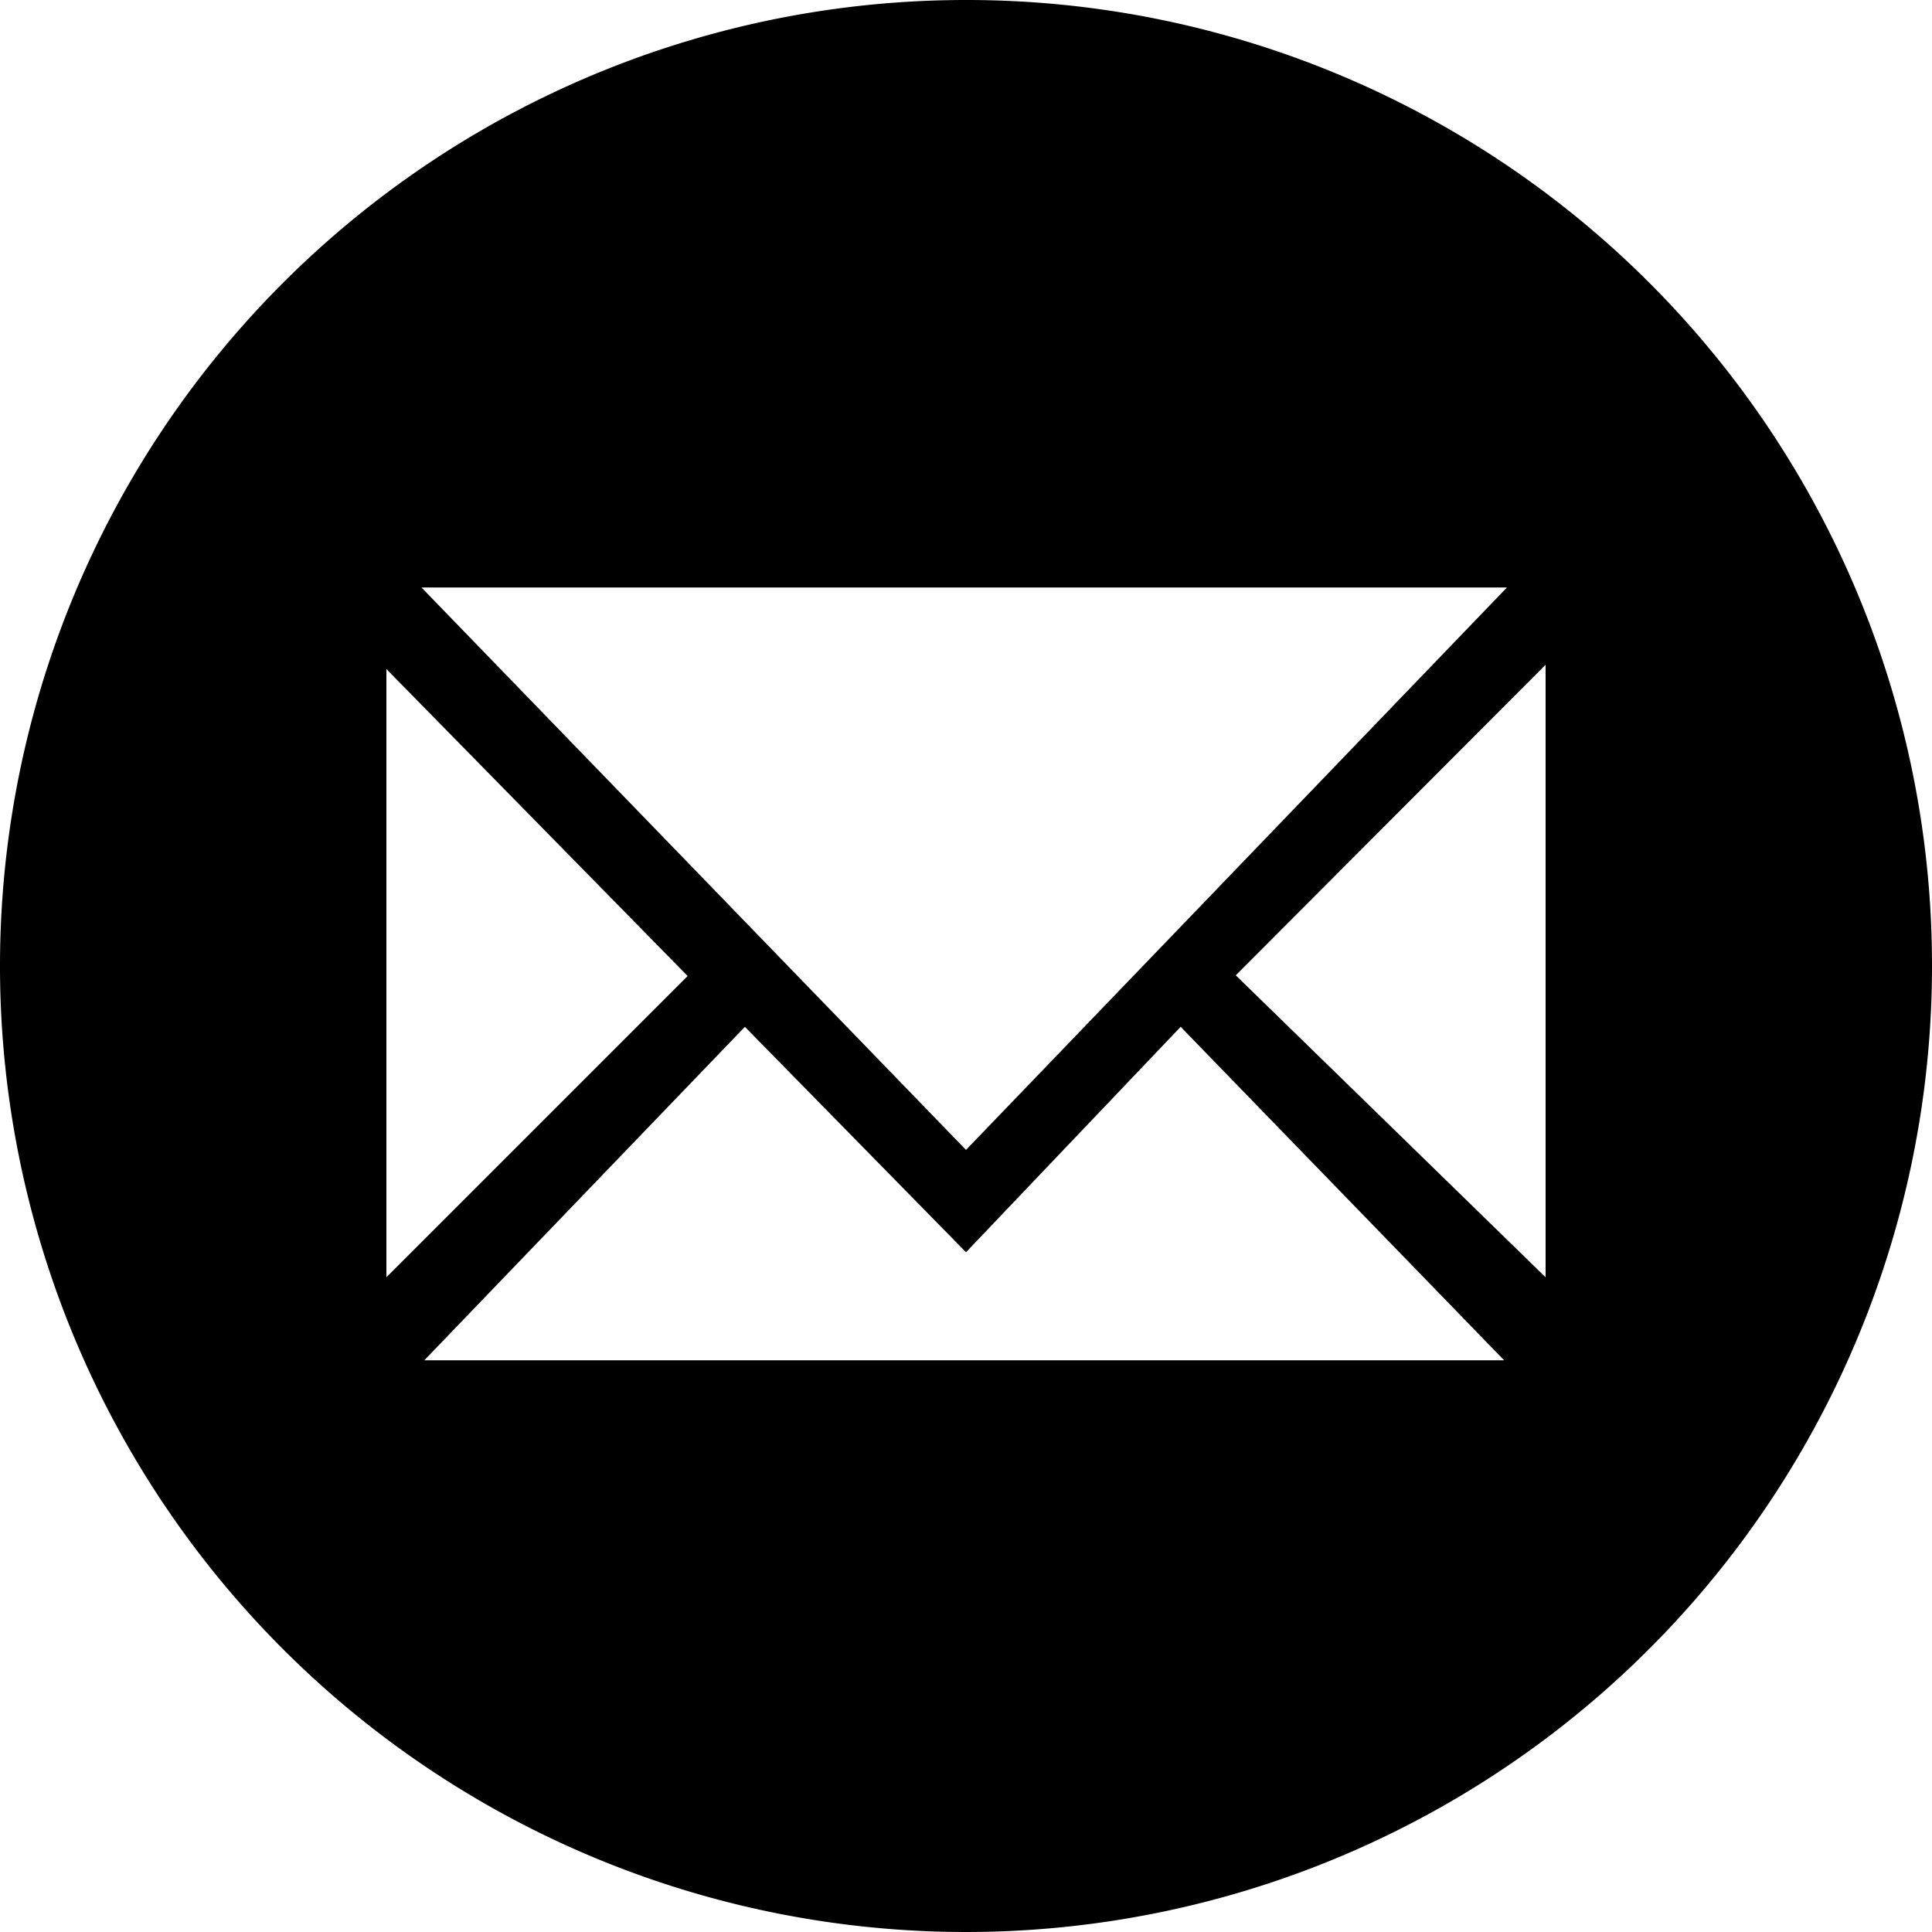 <svg id="Layer_1" data-name="Layer 1" xmlns="http://www.w3.org/2000/svg" viewBox="0 0 27 27"><title>MailTo</title><path d="M512,242.5A13.5,13.5,0,1,0,525.5,256,13.49,13.49,0,0,0,512,242.5Zm7.56,8.21L512,258.57l-7.61-7.86Zm-15.66,1.14,4.21,4.29-4.21,4.21v-8.5Zm.53,9.66,4.48-4.66L512,260l3-3.15,4.52,4.66Zm15.67-1.16-4.33-4.22,4.33-4.34v8.56Z" transform="translate(-498.5 -242.5)"/></svg>